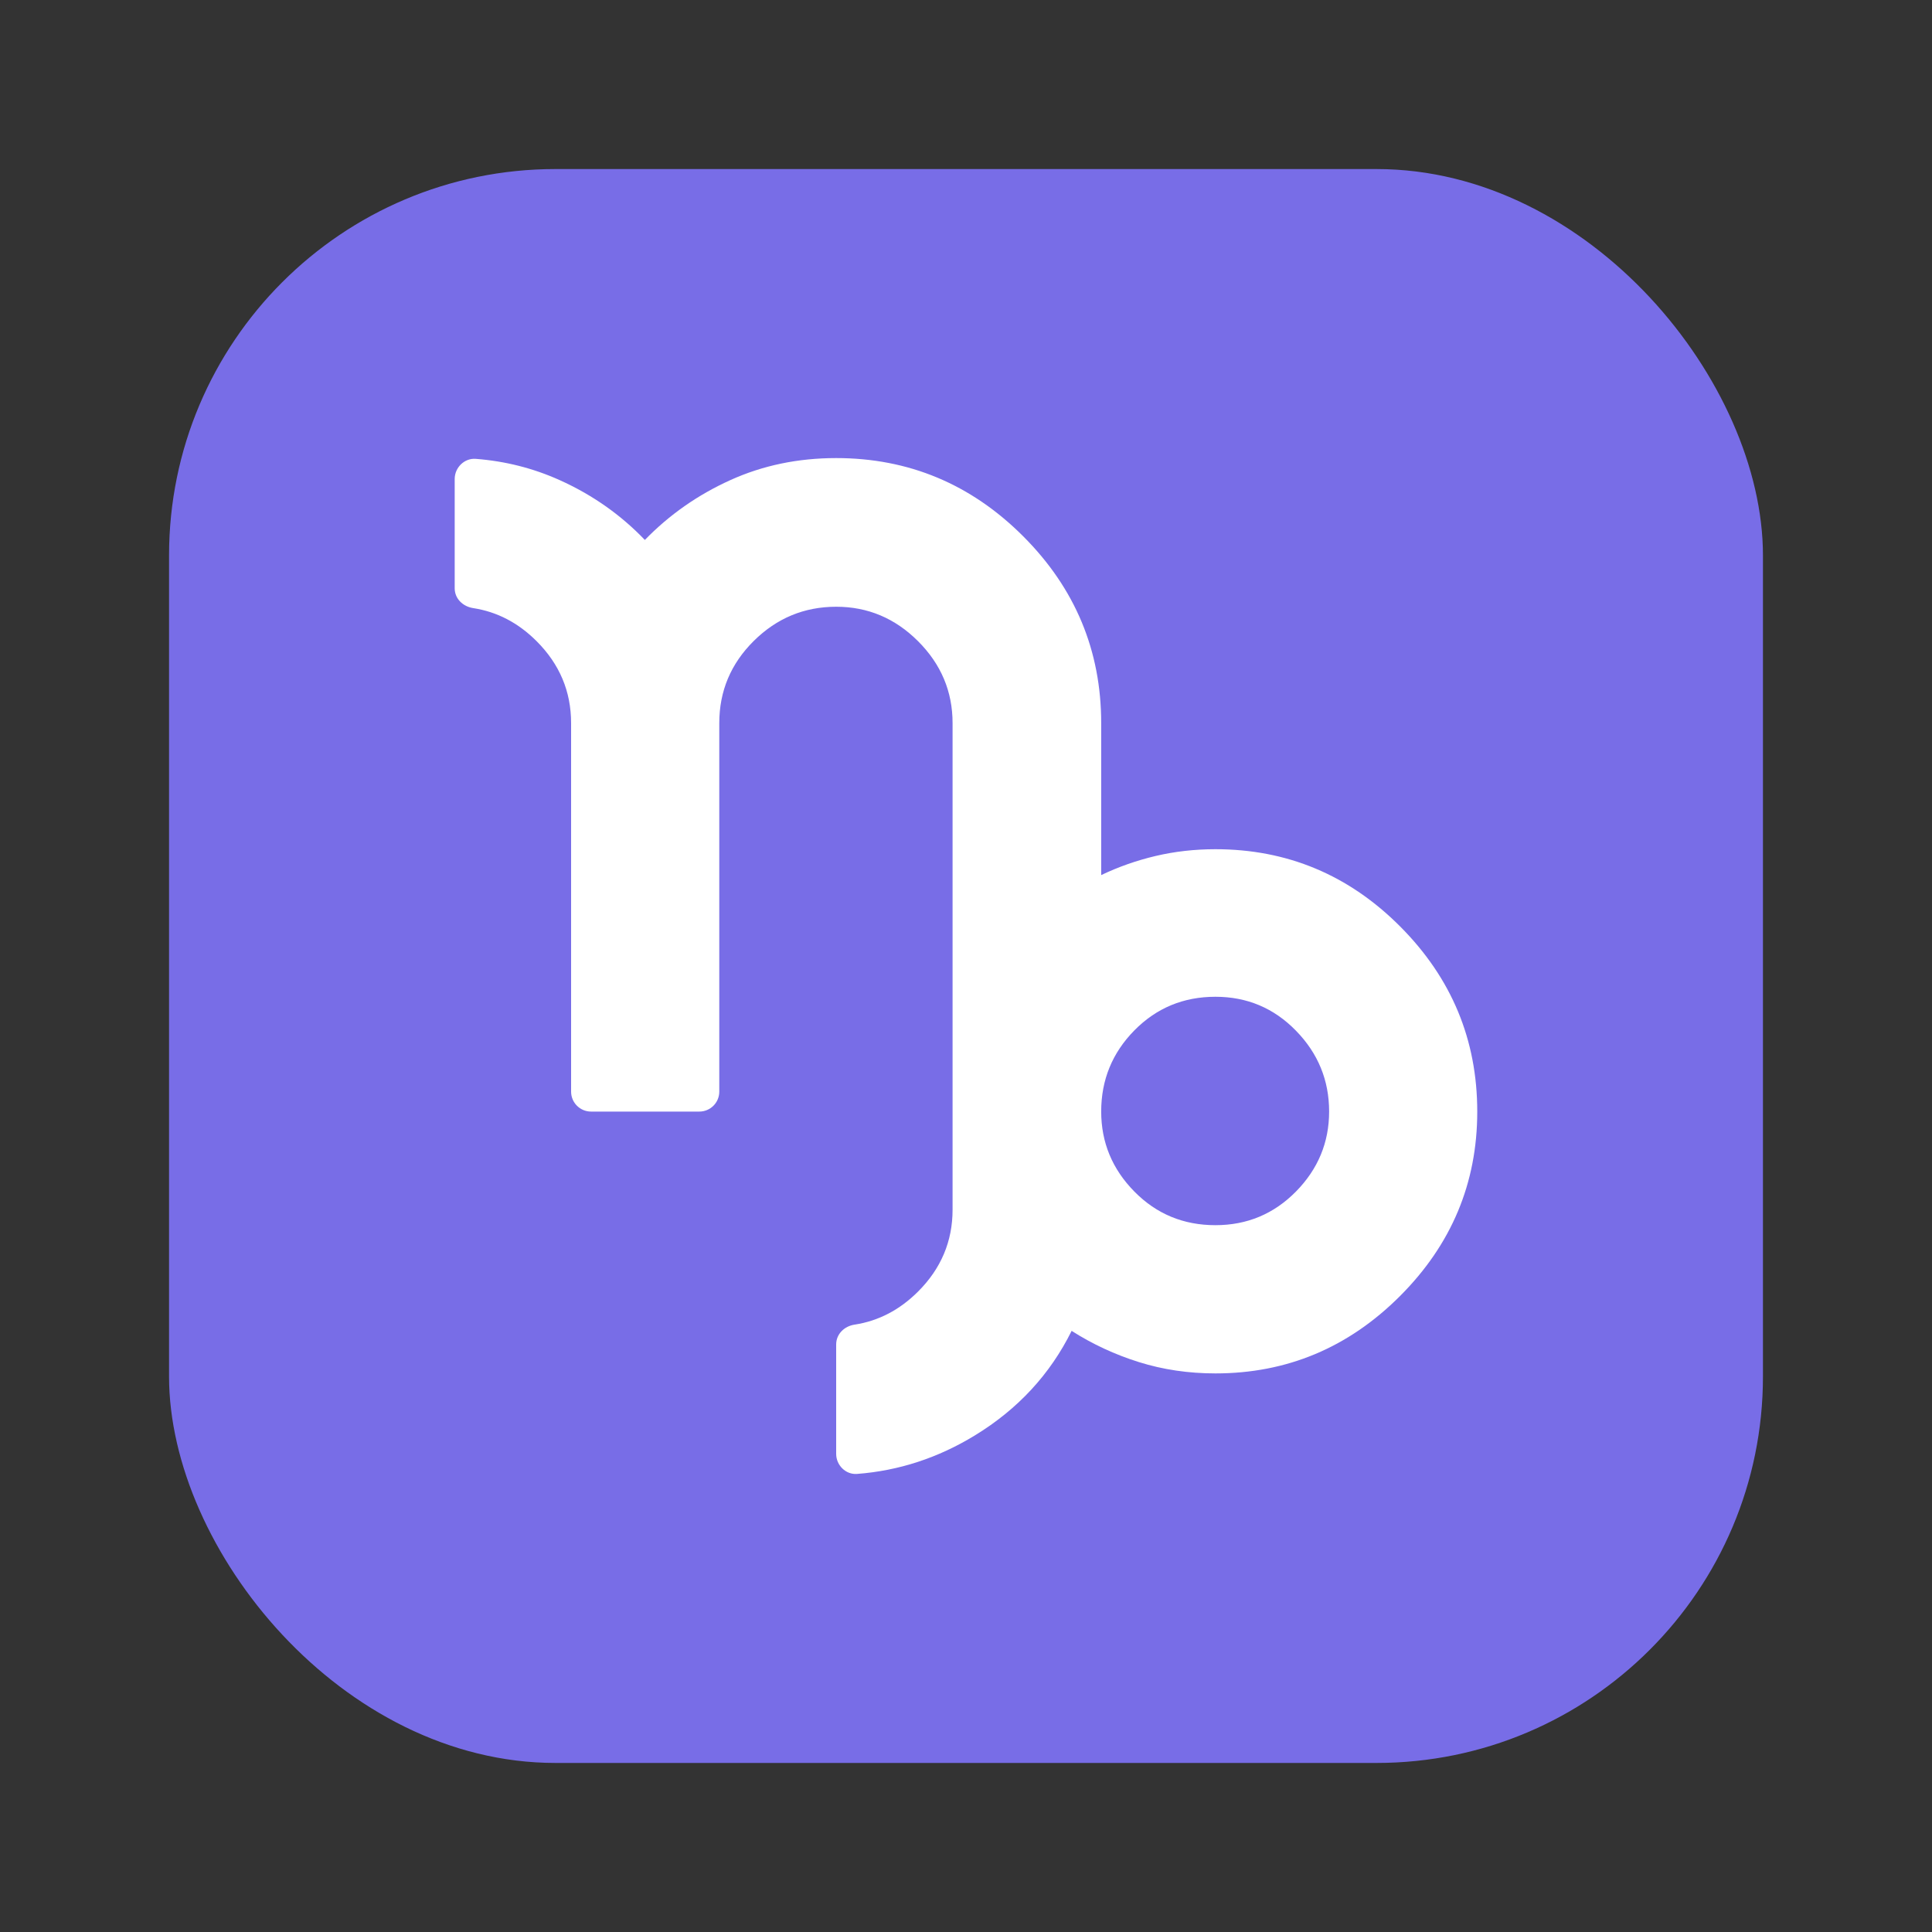 <?xml version="1.0" encoding="UTF-8"?><svg id="Layer_1" xmlns="http://www.w3.org/2000/svg" viewBox="0 0 40 40"><rect x="0" y="0" width="40" height="40" fill="#333333" stroke="none"/><g><rect x="3.5" y="3.5" width="33" height="33" rx="8" ry="8" fill="#786de7"/><path d="m28.985,26.834c-1.067,1.067-2.341,1.601-3.82,1.601-.558,0-1.086-.078-1.584-.234-.498-.156-.963-.372-1.394-.647-.446.9-1.113,1.621-2.002,2.164-.763.466-1.576.732-2.441.798-.234.018-.432-.18-.432-.415v-2.265c0-.216.168-.379.382-.411.495-.076.933-.305,1.314-.685.476-.476.714-1.041.714-1.695v-10.073c0-.655-.238-1.22-.714-1.696s-1.041-.714-1.695-.714c-.662,0-1.231.236-1.707.708s-.714,1.039-.714,1.701v7.63c0,.228-.185.413-.413.413h-2.242c-.228,0-.413-.185-.413-.413v-7.63c0-.655-.238-1.22-.714-1.696-.381-.381-.819-.609-1.314-.685-.213-.033-.382-.195-.382-.411v-2.262c0-.236.2-.435.435-.417.612.047,1.192.194,1.74.441.677.305,1.264.718,1.762,1.238.506-.521,1.095-.933,1.768-1.238.673-.305,1.404-.457,2.192-.457,1.502,0,2.792.539,3.871,1.617,1.078,1.078,1.617,2.369,1.617,3.871v3.146c.357-.171.733-.303,1.127-.396s.807-.14,1.238-.14c1.487,0,2.763.534,3.826,1.601,1.063,1.067,1.595,2.344,1.595,3.832,0,1.48-.534,2.753-1.601,3.82Zm-2.153-5.494c-.457-.469-1.013-.703-1.668-.703-.662,0-1.221.232-1.679.697-.457.465-.686,1.024-.686,1.679,0,.639.229,1.192.686,1.656.457.465,1.017.697,1.679.697.654,0,1.21-.232,1.668-.697.457-.465.686-1.017.686-1.656,0-.647-.229-1.205-.686-1.673Z" fill="#fff"/></g><rect width="40" height="40" fill="none"/></svg>